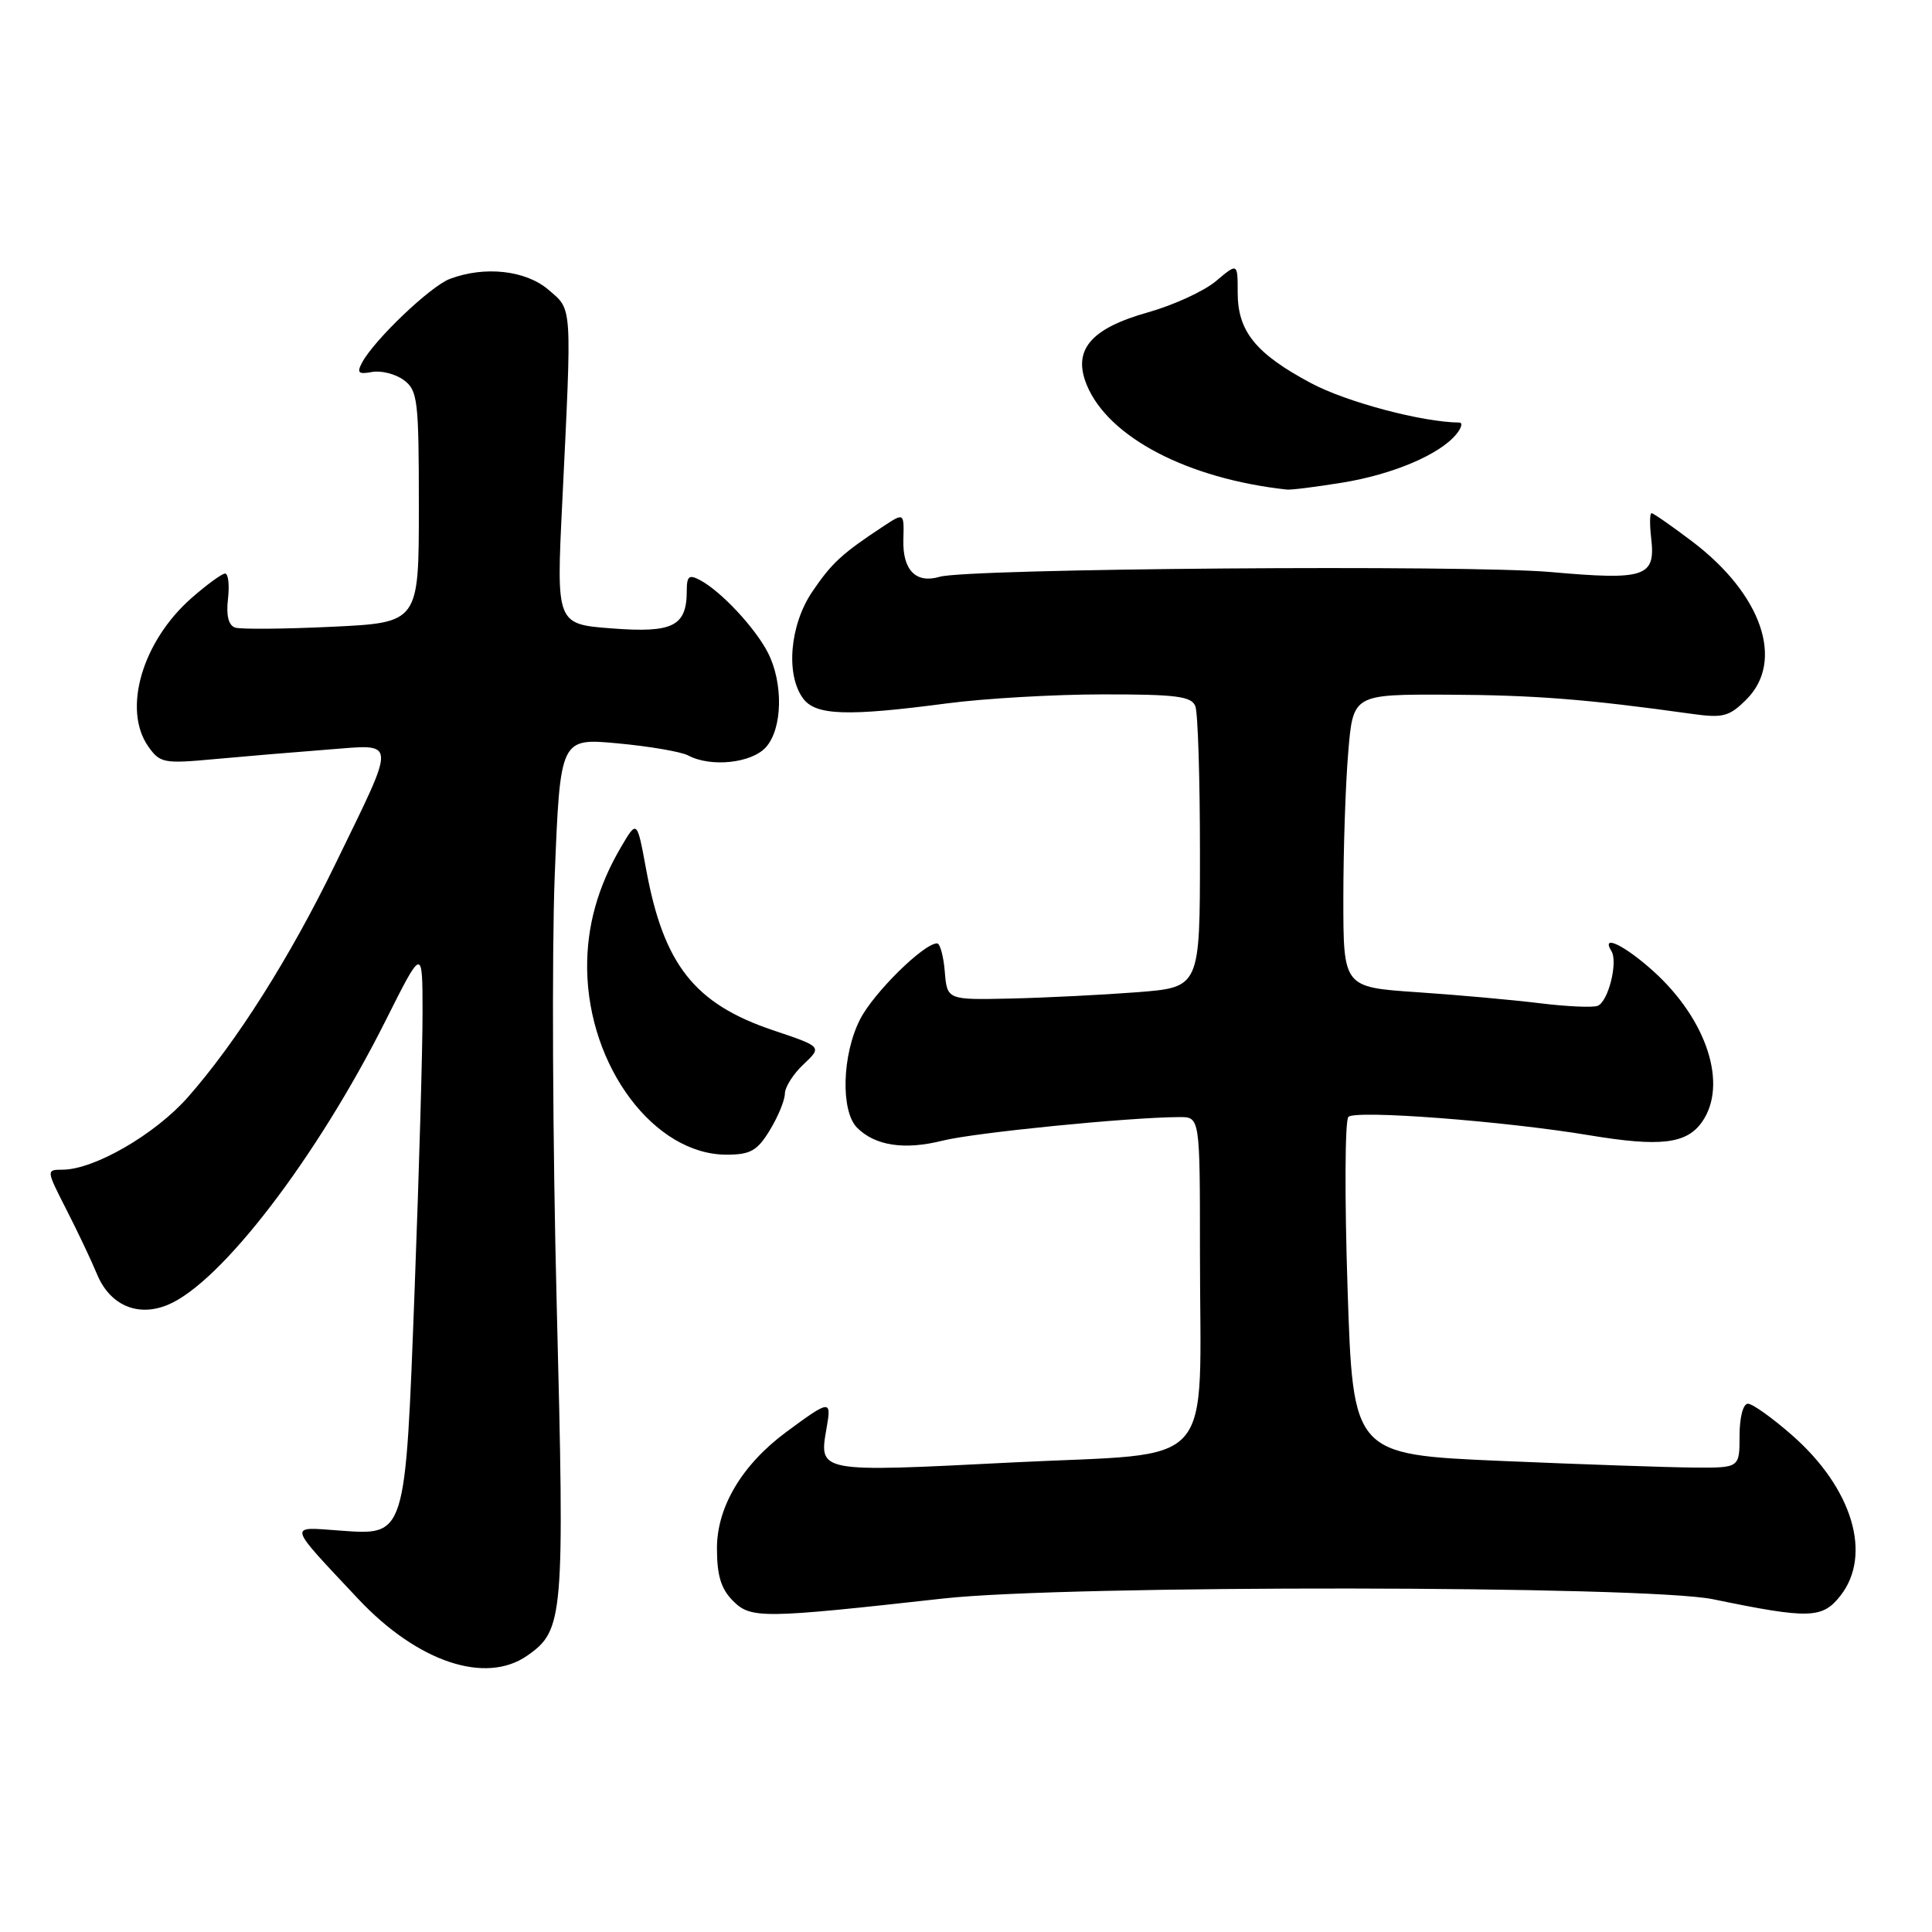 <?xml version="1.0" encoding="UTF-8" standalone="no"?>
<!DOCTYPE svg PUBLIC "-//W3C//DTD SVG 1.1//EN" "http://www.w3.org/Graphics/SVG/1.1/DTD/svg11.dtd" >
<svg xmlns="http://www.w3.org/2000/svg" xmlns:xlink="http://www.w3.org/1999/xlink" version="1.1" viewBox="0 0 256 256">
 <g >
 <path fill="currentColor"
d=" M 69.88 219.37 C 74.69 216.00 74.82 214.41 73.77 173.00 C 73.23 151.82 73.11 126.24 73.50 116.14 C 74.23 97.79 74.23 97.79 81.86 98.50 C 86.06 98.89 90.26 99.61 91.18 100.10 C 94.18 101.70 99.57 101.13 101.48 99.02 C 103.70 96.56 103.82 90.49 101.73 86.44 C 100.02 83.15 95.55 78.36 92.78 76.88 C 91.31 76.09 91.00 76.33 91.00 78.27 C 91.00 82.97 89.19 83.89 81.11 83.27 C 73.71 82.71 73.71 82.71 74.50 66.61 C 75.79 39.99 75.86 41.14 72.68 38.40 C 69.67 35.81 64.21 35.21 59.60 36.96 C 57.02 37.94 49.59 45.03 47.98 48.04 C 47.25 49.40 47.49 49.63 49.29 49.29 C 50.51 49.07 52.40 49.55 53.50 50.36 C 55.35 51.72 55.50 52.99 55.50 67.17 C 55.50 82.50 55.50 82.50 44.00 83.05 C 37.67 83.35 31.90 83.40 31.16 83.16 C 30.28 82.87 29.95 81.56 30.21 79.36 C 30.42 77.51 30.25 76.00 29.83 76.00 C 29.41 76.00 27.41 77.46 25.38 79.24 C 18.85 84.98 16.21 94.00 19.64 98.90 C 21.19 101.11 21.70 101.21 28.39 100.59 C 32.30 100.23 39.04 99.66 43.36 99.33 C 52.72 98.62 52.65 97.58 44.43 114.50 C 38.43 126.86 31.31 138.11 24.89 145.39 C 20.55 150.31 12.50 154.97 8.30 154.99 C 6.11 155.00 6.11 155.00 8.80 160.28 C 10.29 163.19 12.11 167.04 12.86 168.85 C 14.57 172.96 18.25 174.55 22.23 172.90 C 29.27 169.99 41.94 153.46 51.09 135.25 C 55.98 125.50 55.98 125.50 55.99 134.10 C 56.00 138.83 55.53 155.26 54.95 170.60 C 53.69 203.94 53.84 203.45 44.92 202.80 C 38.14 202.31 37.99 201.77 47.46 211.86 C 55.32 220.23 64.34 223.25 69.88 219.37 Z  M 125.00 211.81 C 141.30 209.99 218.08 210.07 227.00 211.91 C 239.73 214.54 241.47 214.49 243.86 211.45 C 248.11 206.04 245.48 197.23 237.50 190.21 C 234.87 187.90 232.22 186.00 231.61 186.00 C 230.97 186.00 230.50 187.80 230.50 190.25 C 230.50 194.50 230.50 194.50 224.50 194.46 C 221.20 194.44 209.68 194.04 198.89 193.58 C 179.28 192.73 179.28 192.73 178.56 170.74 C 178.16 158.65 178.21 148.41 178.67 147.99 C 179.68 147.05 199.40 148.56 210.61 150.43 C 220.00 151.99 223.48 151.58 225.53 148.66 C 228.98 143.73 226.20 135.12 219.07 128.68 C 215.25 125.24 212.09 123.72 213.52 126.02 C 214.42 127.49 213.10 132.75 211.69 133.28 C 211.04 133.53 207.57 133.37 204.00 132.93 C 200.43 132.49 193.11 131.83 187.75 131.47 C 178.00 130.81 178.00 130.81 178.00 119.06 C 178.00 112.59 178.29 103.86 178.65 99.65 C 179.29 92.00 179.29 92.00 191.90 92.05 C 203.31 92.10 210.31 92.65 224.17 94.59 C 228.32 95.17 229.14 94.95 231.42 92.67 C 236.50 87.59 233.46 78.74 224.23 71.75 C 221.51 69.69 219.08 68.00 218.84 68.00 C 218.60 68.00 218.58 69.49 218.79 71.31 C 219.39 76.45 218.04 76.91 205.50 75.80 C 194.35 74.81 128.17 75.32 124.50 76.43 C 121.37 77.36 119.59 75.54 119.70 71.53 C 119.80 67.93 119.80 67.93 117.09 69.71 C 111.58 73.34 110.22 74.58 107.64 78.39 C 104.66 82.78 104.08 89.36 106.40 92.53 C 108.06 94.81 112.23 94.95 125.50 93.20 C 130.45 92.55 139.74 92.01 146.14 92.01 C 155.84 92.00 157.89 92.26 158.39 93.58 C 158.73 94.45 159.00 103.19 159.00 112.99 C 159.00 130.82 159.00 130.82 150.75 131.47 C 146.21 131.82 138.68 132.20 134.00 132.31 C 125.50 132.50 125.50 132.50 125.19 128.75 C 125.02 126.69 124.56 125.00 124.17 125.00 C 122.41 125.00 115.75 131.56 113.97 135.06 C 111.57 139.75 111.37 147.22 113.57 149.43 C 115.97 151.83 119.85 152.41 124.91 151.14 C 129.07 150.09 149.50 148.05 156.25 148.02 C 159.00 148.00 159.00 148.00 159.00 165.86 C 159.00 195.40 161.67 192.40 134.19 193.78 C 108.20 195.10 108.49 195.15 109.54 189.15 C 110.19 185.44 109.97 185.47 104.18 189.75 C 98.33 194.08 95.00 199.67 95.00 205.15 C 95.00 208.77 95.54 210.54 97.13 212.13 C 99.50 214.50 101.00 214.48 125.00 211.81 Z  M 102.01 149.75 C 103.10 147.96 103.99 145.79 104.00 144.92 C 104.00 144.06 105.11 142.30 106.47 141.03 C 108.94 138.70 108.94 138.70 102.45 136.52 C 92.04 133.02 87.95 127.85 85.63 115.27 C 84.41 108.64 84.41 108.64 82.34 112.15 C 79.21 117.45 77.73 122.76 77.80 128.41 C 77.97 141.36 86.70 152.99 96.26 153.00 C 99.44 153.00 100.34 152.49 102.01 149.75 Z  M 177.87 63.95 C 184.53 62.87 190.72 60.25 192.94 57.57 C 193.66 56.71 193.85 56.00 193.37 55.99 C 188.48 55.95 178.42 53.28 173.72 50.77 C 166.39 46.86 164.00 43.91 164.00 38.78 C 164.00 34.82 164.00 34.82 161.12 37.25 C 159.54 38.58 155.48 40.44 152.11 41.39 C 144.49 43.53 142.09 46.39 144.01 51.03 C 146.88 57.95 157.36 63.43 170.50 64.87 C 171.05 64.94 174.37 64.52 177.87 63.95 Z "/>
</g>
</svg>